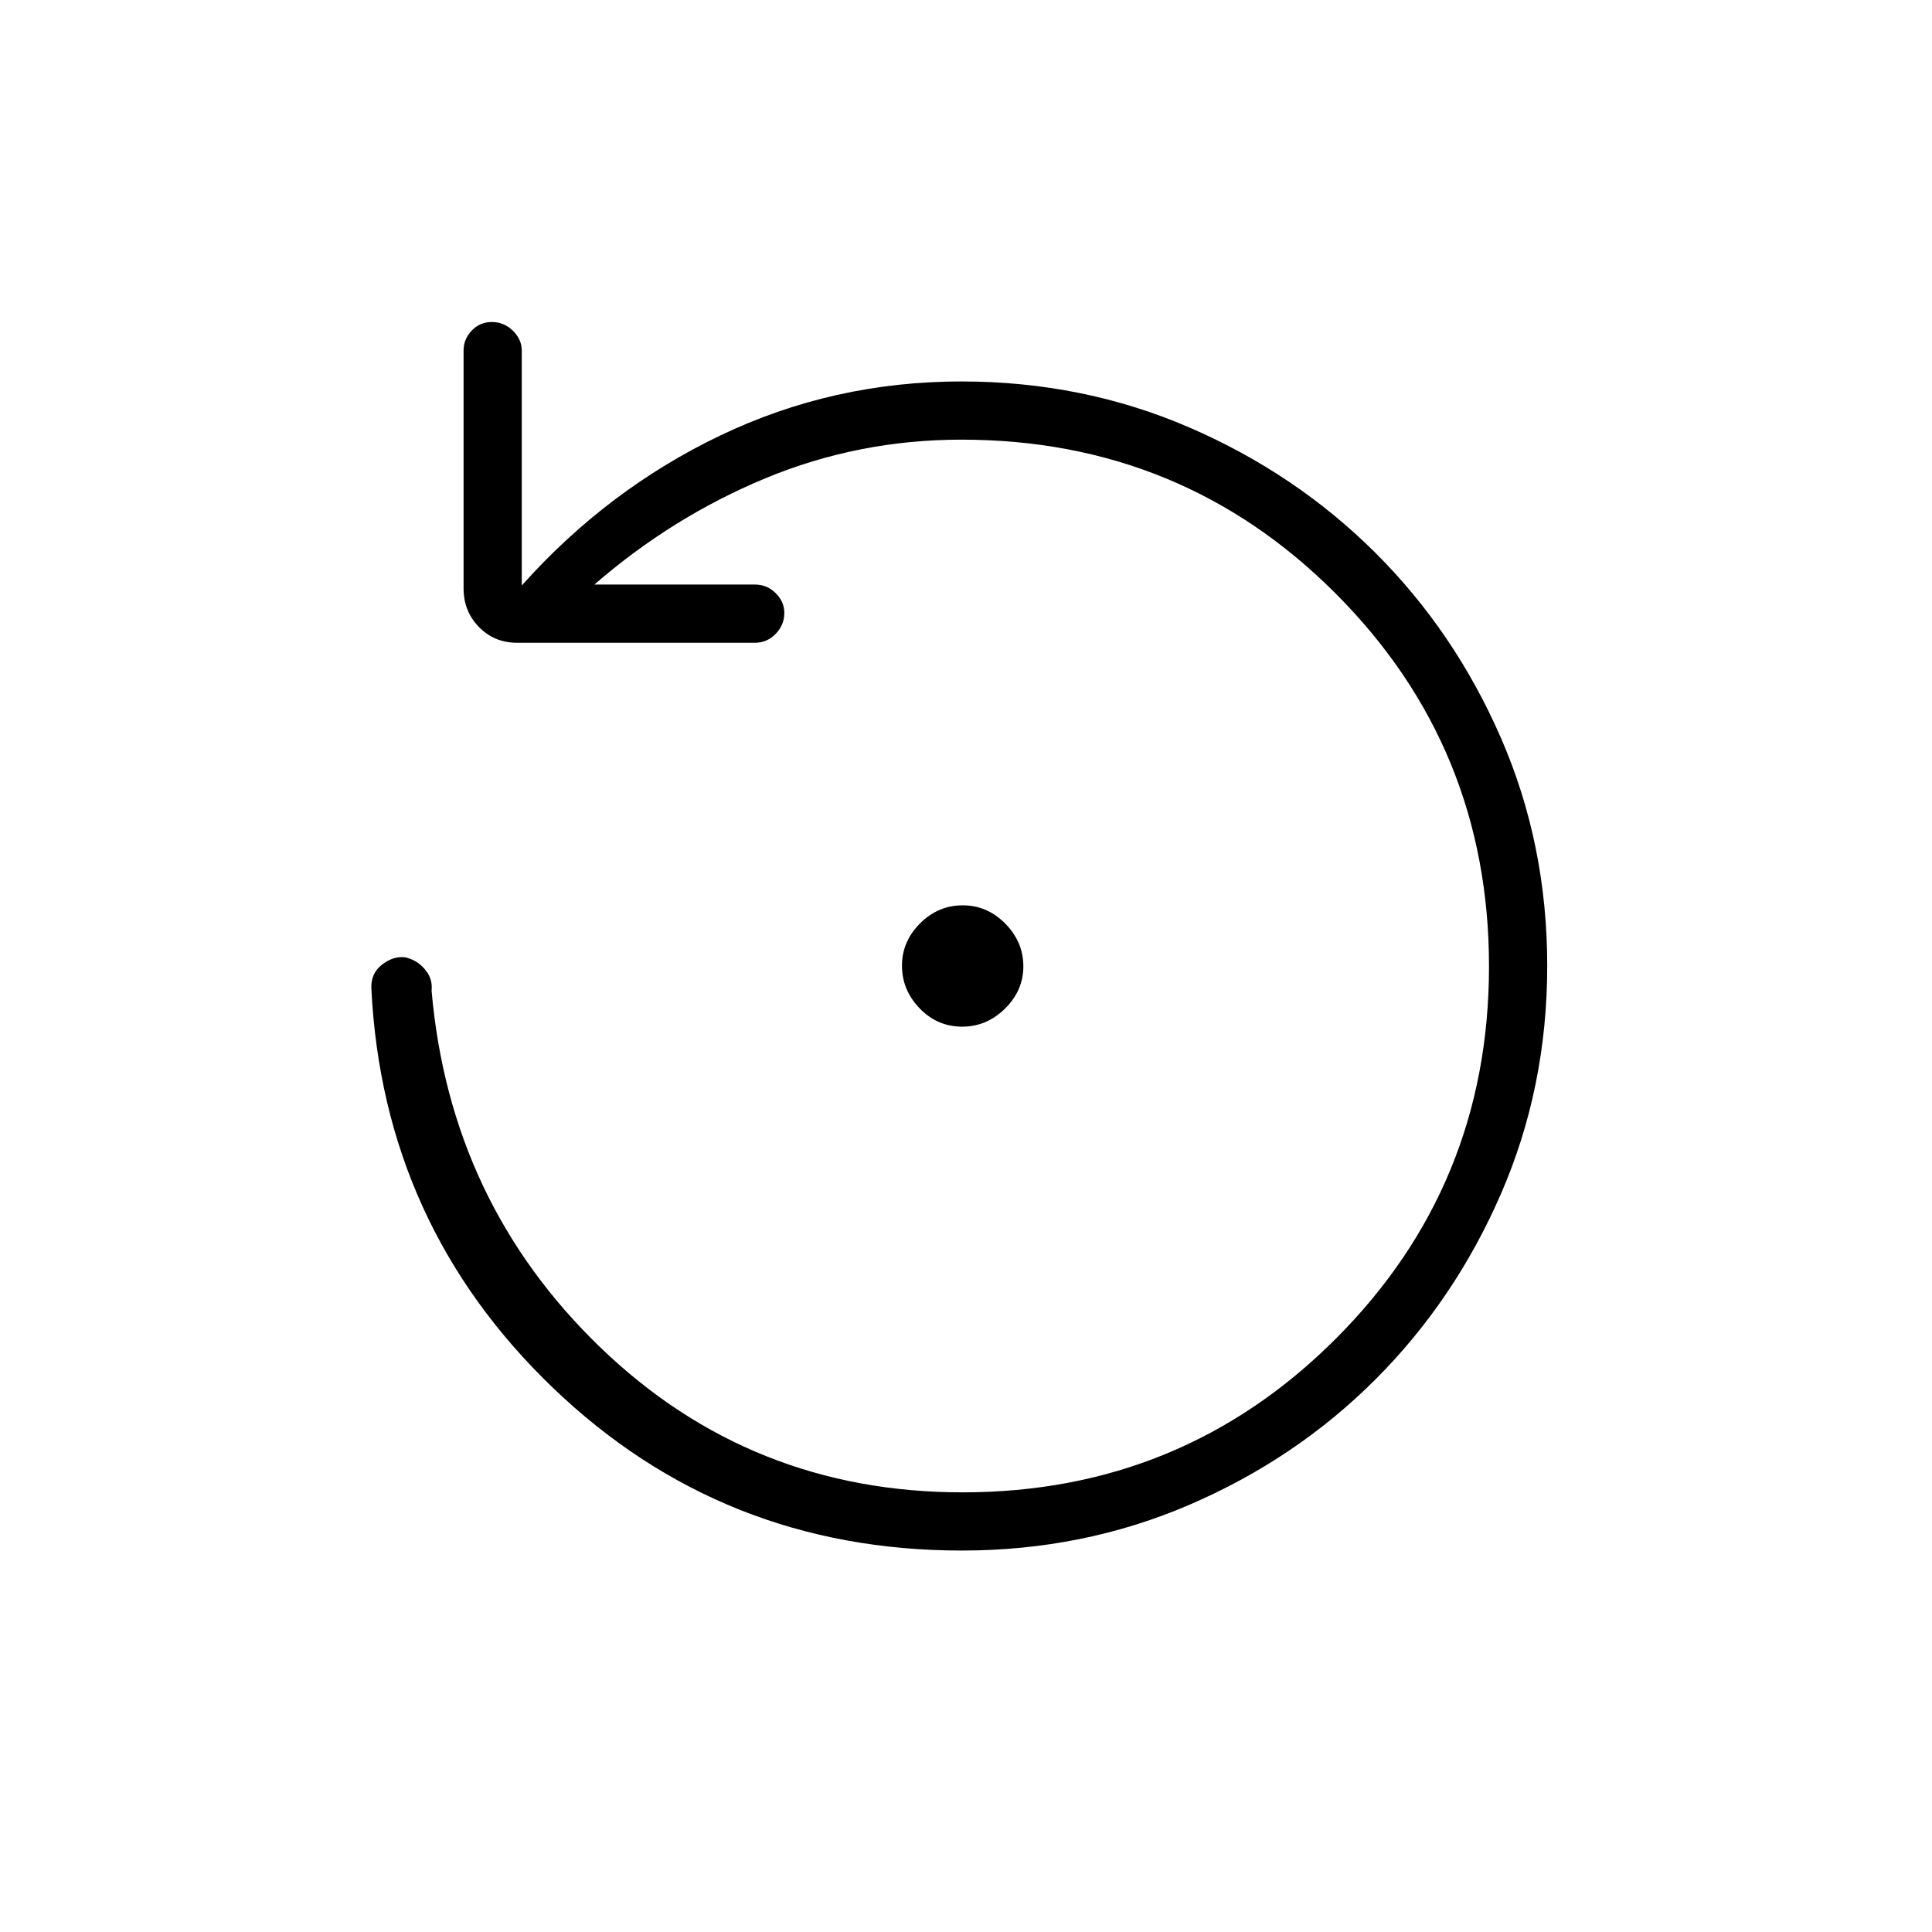 <svg xmlns="http://www.w3.org/2000/svg" height="20" viewBox="0 -960 960 960" width="20"><path d="M477.93-189.54q-118.97 0-203.26-80.94-84.29-80.94-90.13-198.07-.46-7.64 5.24-12.09 5.71-4.46 11.65-3.65 5.65 1.25 9.65 5.87 4.01 4.61 3.38 10.75 9.19 105.21 83.87 177.21 74.67 72 180.02 72 108.95 0 185.24-76.17 76.29-76.18 76.29-185.2 0-109.02-76.3-185.36-76.31-76.35-185.85-76.35-51.09 0-97.35 19.17-46.26 19.18-85.03 52.83h79.73q6.07 0 10.36 4.27 4.29 4.27 4.29 9.82 0 5.99-4.29 10.41-4.29 4.43-10.36 4.43H256.92q-11.3 0-18.94-7.84-7.63-7.83-7.63-19.13v-118.3q0-5.57 4.04-9.84 4.05-4.28 10.04-4.28 5.99 0 10.42 4.32 4.42 4.32 4.42 9.95v116.65q42.68-47.78 98.75-74.58 56.07-26.8 119.68-26.8 60.4 0 113.29 22.87 52.88 22.88 92.39 62.24 39.5 39.35 62.46 92.1 22.97 52.75 22.97 113.16 0 60.4-22.97 113.24-22.96 52.85-62.42 92.31t-92.35 62.23q-52.89 22.77-113.14 22.77Zm.2-260.31q-12.39 0-21.17-9.11-8.77-9.11-8.77-21.19 0-12.07 8.99-21.04 8.98-8.96 21.19-8.96 12.2 0 21.17 9.11 8.96 9.11 8.96 21.19 0 12.07-9.13 21.04-9.13 8.96-21.24 8.96Z"/></svg>